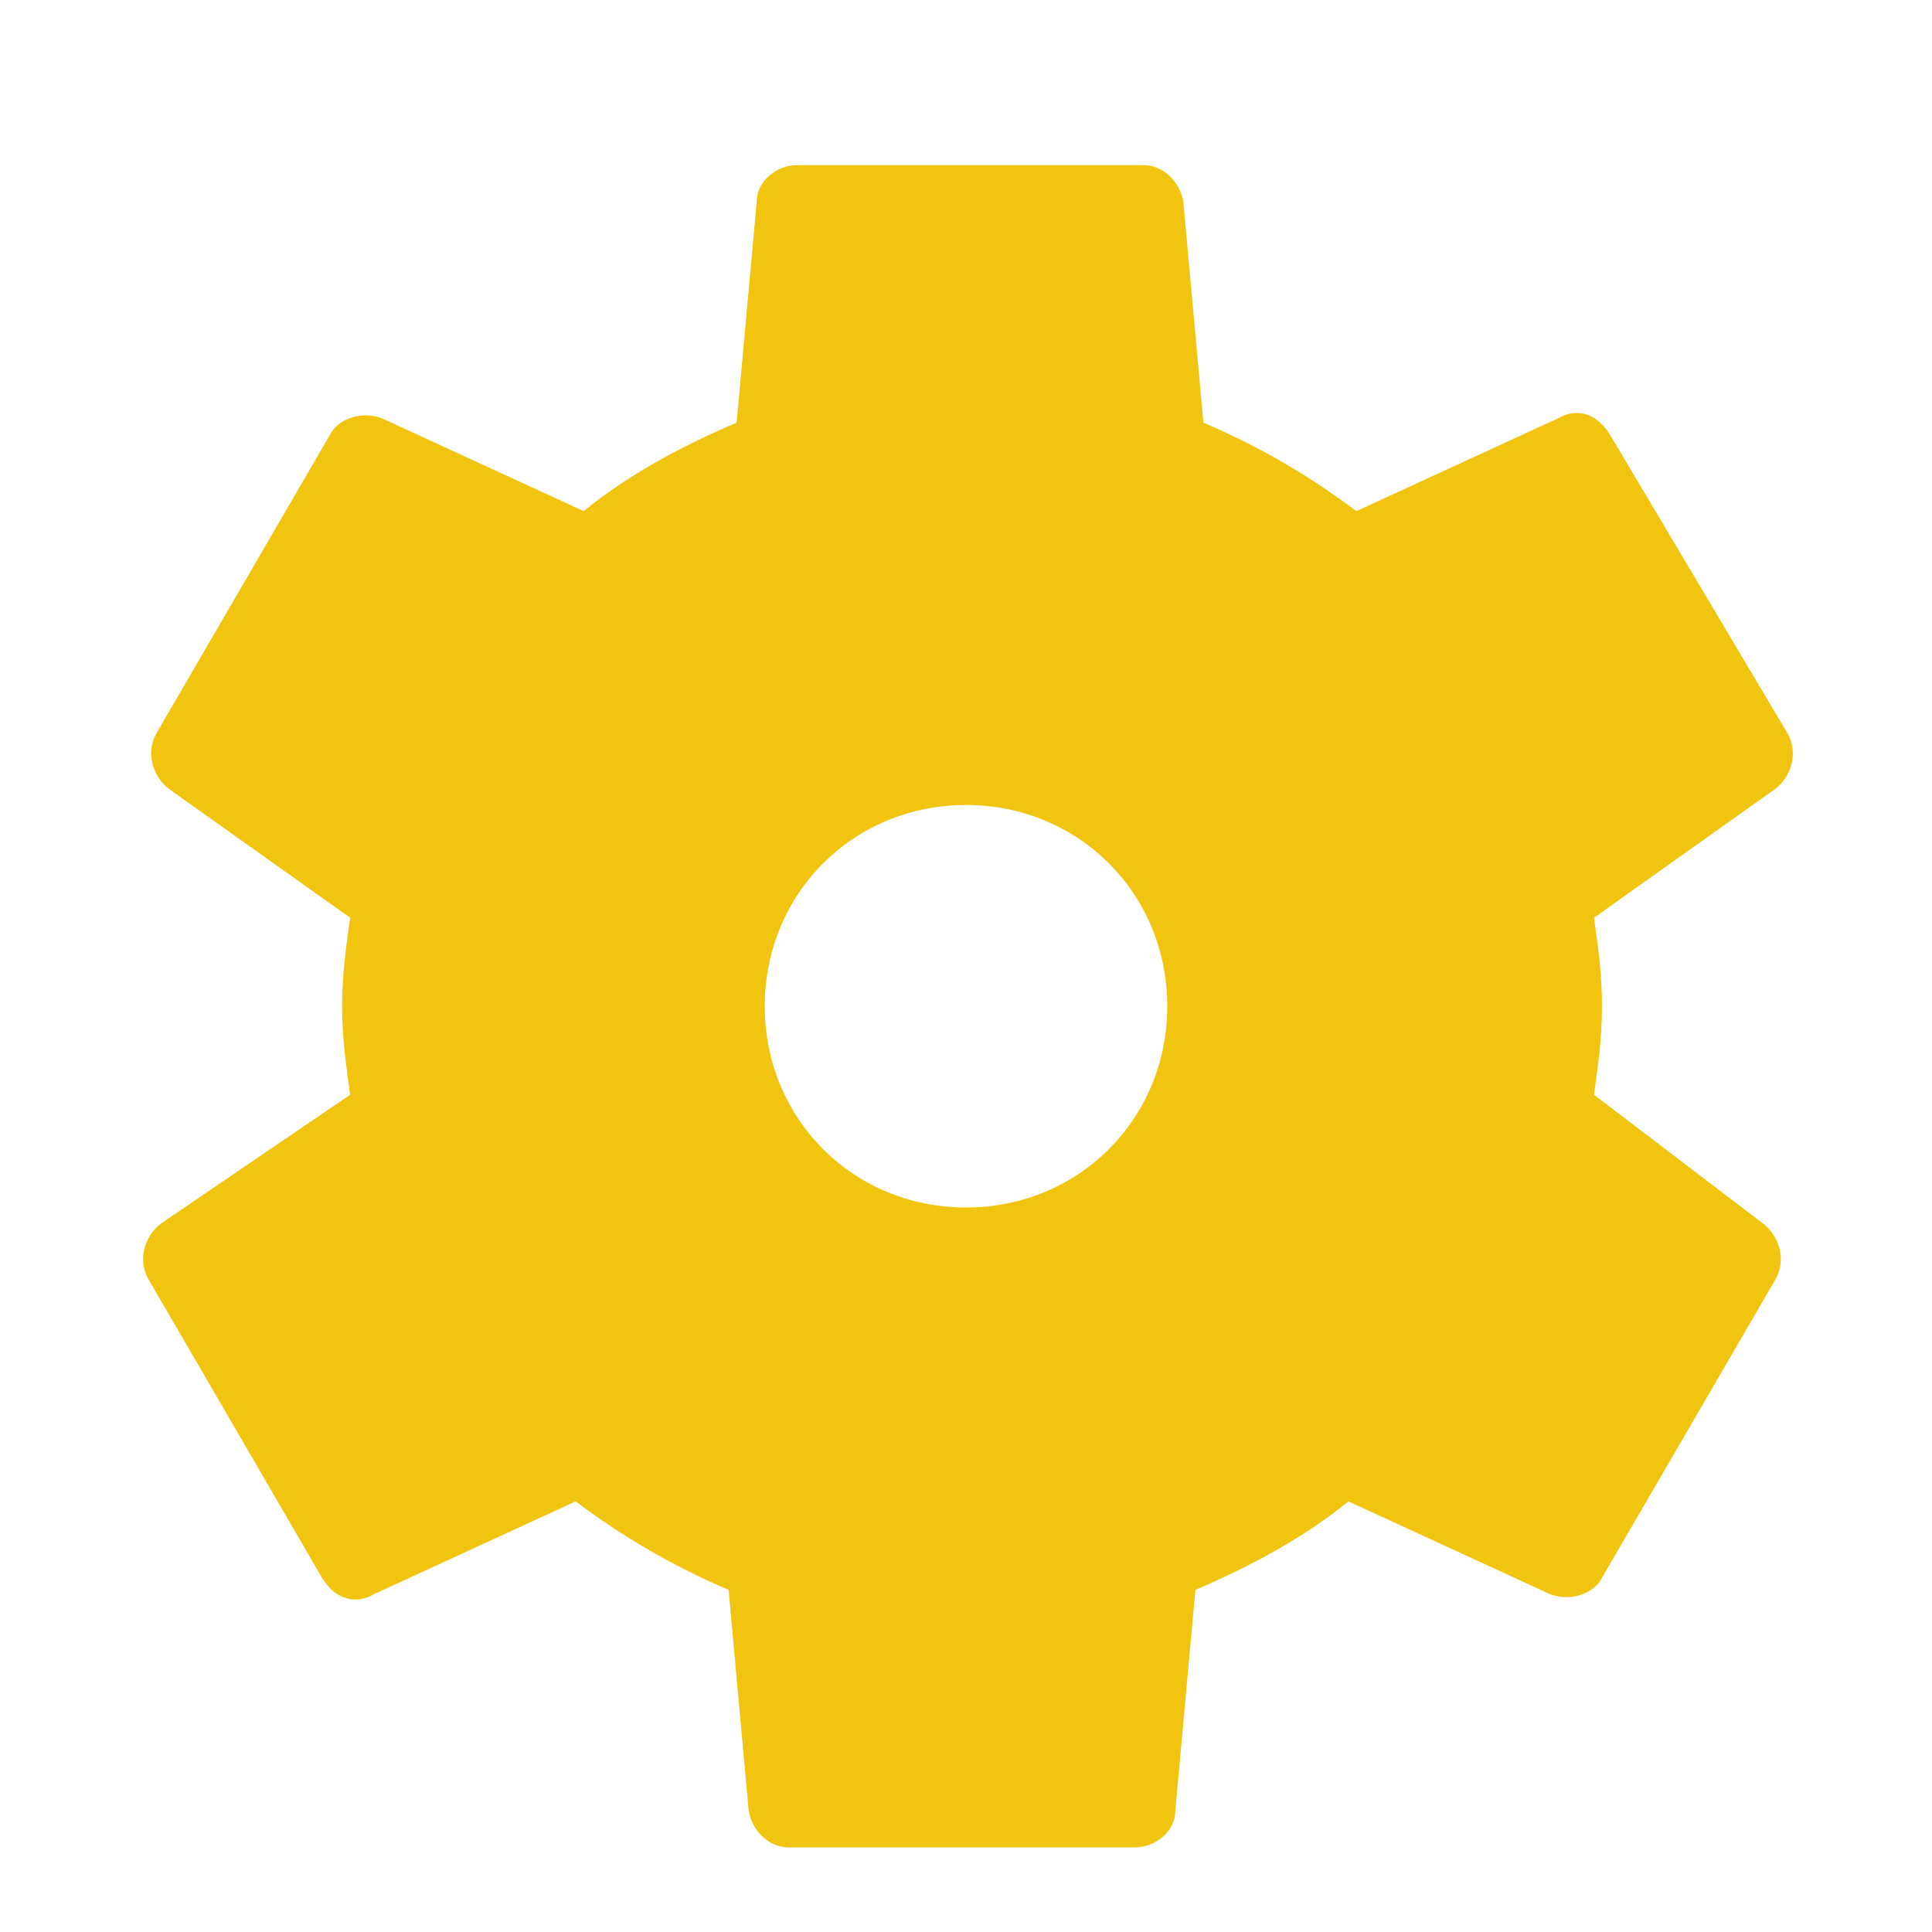 <?xml version="1.0" encoding="UTF-8"?>
<svg xmlns="http://www.w3.org/2000/svg" xmlns:xlink="http://www.w3.org/1999/xlink" viewBox="0 0 48 48" width="48px" height="48px">
<g id="surface100789306">
<path style=" stroke:none;fill-rule:nonzero;fill:rgb(94.51%,76.863%,5.882%);fill-opacity:1;" d="M 39.602 27.199 C 39.699 26.5 39.801 25.801 39.801 25 C 39.801 24.199 39.699 23.5 39.602 22.801 L 44.102 19.602 C 44.5 19.301 44.699 18.699 44.398 18.199 L 40 10.801 C 39.699 10.301 39.199 10.102 38.699 10.398 L 33.699 12.699 C 32.5 11.801 31.301 11.102 29.898 10.5 L 29.398 5 C 29.301 4.5 28.898 4.102 28.398 4.102 L 19.801 4.102 C 19.301 4.102 18.801 4.5 18.801 5 L 18.301 10.5 C 16.898 11.102 15.602 11.801 14.5 12.699 L 9.5 10.398 C 9 10.199 8.398 10.398 8.199 10.801 L 3.898 18.199 C 3.602 18.699 3.801 19.301 4.199 19.602 L 8.699 22.801 C 8.602 23.5 8.5 24.199 8.5 25 C 8.5 25.801 8.602 26.5 8.699 27.199 L 4 30.398 C 3.602 30.699 3.398 31.301 3.699 31.801 L 8 39.199 C 8.301 39.699 8.801 39.898 9.301 39.602 L 14.301 37.301 C 15.5 38.199 16.699 38.898 18.102 39.5 L 18.602 45 C 18.699 45.5 19.102 45.898 19.602 45.898 L 28.199 45.898 C 28.699 45.898 29.199 45.5 29.199 45 L 29.699 39.5 C 31.102 38.898 32.398 38.199 33.5 37.301 L 38.5 39.602 C 39 39.801 39.602 39.602 39.801 39.199 L 44.102 31.801 C 44.398 31.301 44.199 30.699 43.801 30.398 Z M 24 35 C 18.5 35 14 30.5 14 25 C 14 19.5 18.5 15 24 15 C 29.5 15 34 19.5 34 25 C 34 30.5 29.5 35 24 35 Z M 24 35 "/>
<path style=" stroke:none;fill-rule:nonzero;fill:rgb(94.51%,76.863%,5.882%);fill-opacity:1;" d="M 24 13 C 17.398 13 12 18.398 12 25 C 12 31.602 17.398 37 24 37 C 30.602 37 36 31.602 36 25 C 36 18.398 30.602 13 24 13 Z M 24 30 C 21.199 30 19 27.801 19 25 C 19 22.199 21.199 20 24 20 C 26.801 20 29 22.199 29 25 C 29 27.801 26.801 30 24 30 Z M 24 30 "/>
</g>
</svg>

